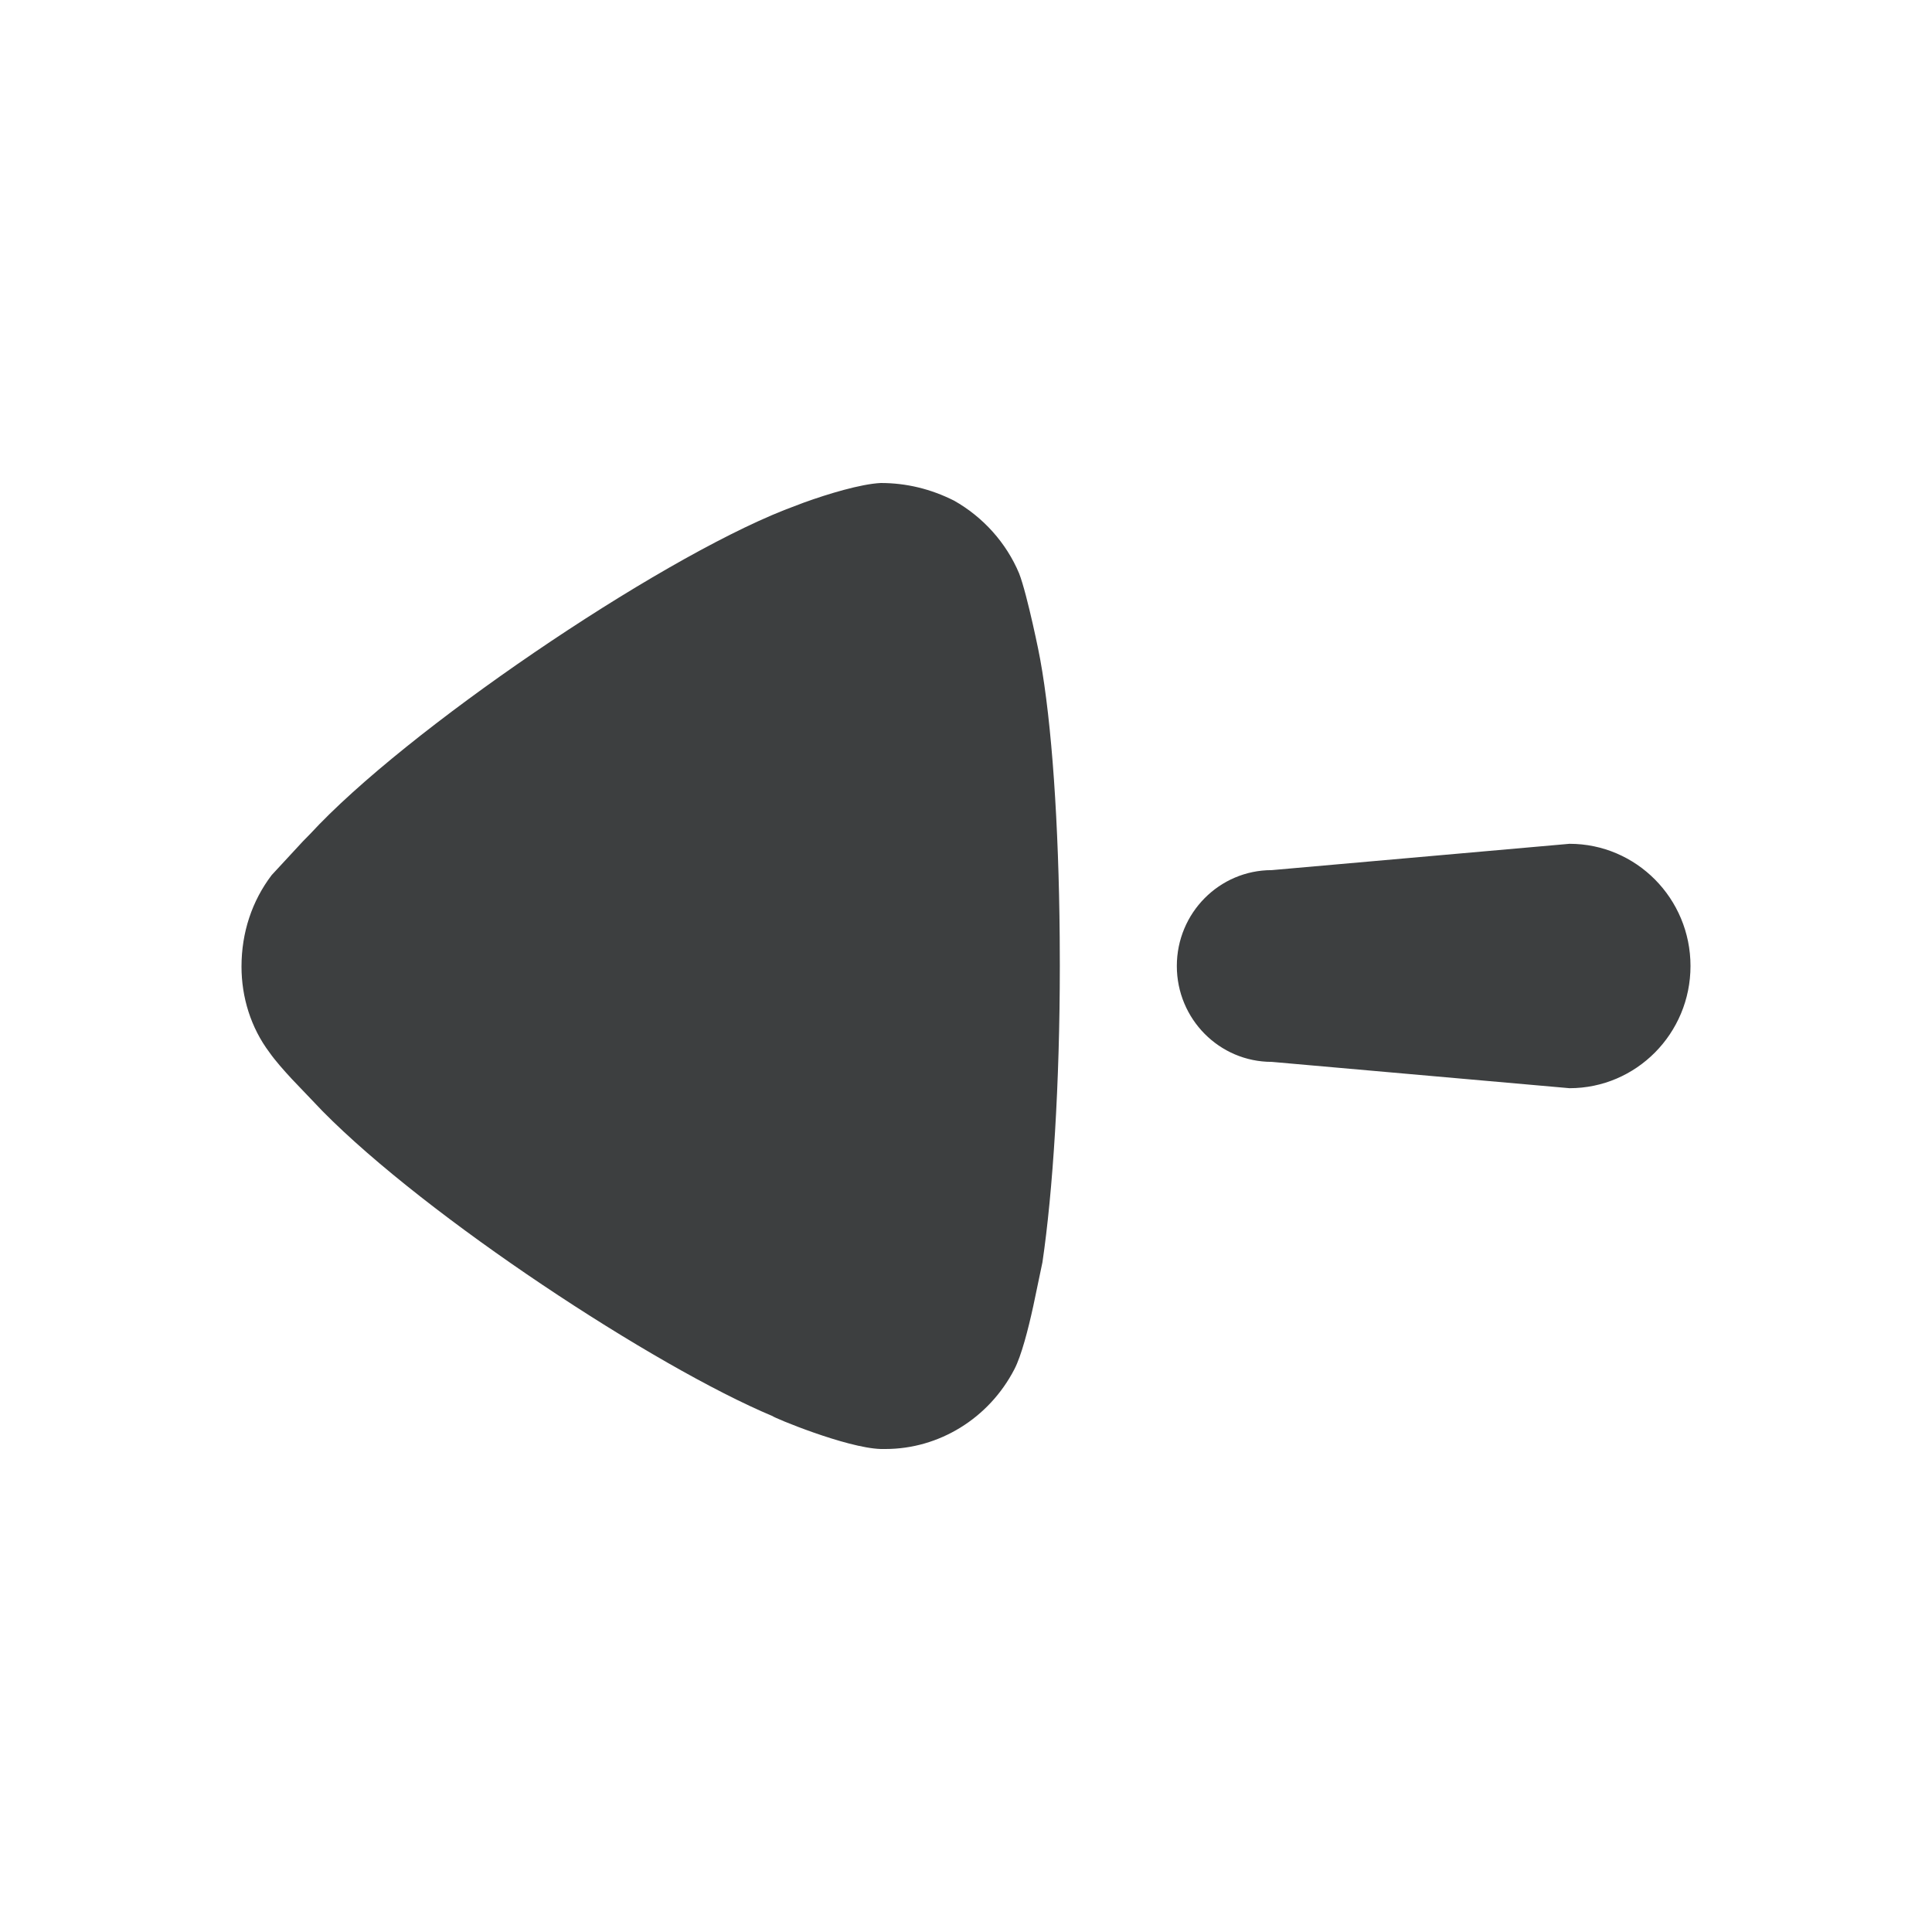 <svg width="16" height="16" viewBox="0 0 16 16" fill="none" xmlns="http://www.w3.org/2000/svg">
<path d="M8.776 7.76L8.777 7.996C8.777 8.977 8.719 9.871 8.633 10.454L8.557 10.817C8.515 11.009 8.459 11.227 8.401 11.339C8.19 11.747 7.776 12 7.333 12H7.294C7.006 11.991 6.399 11.737 6.399 11.728C5.423 11.319 3.54 10.083 2.671 9.202L2.418 8.937C2.352 8.866 2.277 8.781 2.231 8.715C2.077 8.51 2 8.258 2 8.005C2 7.723 2.087 7.461 2.25 7.247L2.51 6.966L2.568 6.907C3.357 6.051 5.417 4.652 6.495 4.224L6.658 4.162C6.854 4.091 7.128 4.008 7.294 4C7.506 4 7.708 4.049 7.901 4.146C8.142 4.282 8.334 4.496 8.44 4.749C8.508 4.924 8.614 5.449 8.614 5.458C8.711 5.988 8.768 6.823 8.776 7.76ZM14 8C14 8.559 13.551 9.012 12.998 9.012L10.532 8.794C10.098 8.794 9.746 8.439 9.746 8C9.746 7.561 10.098 7.206 10.532 7.206L12.998 6.988C13.551 6.988 14 7.441 14 8Z" fill="#3D3F40"/>
</svg>
